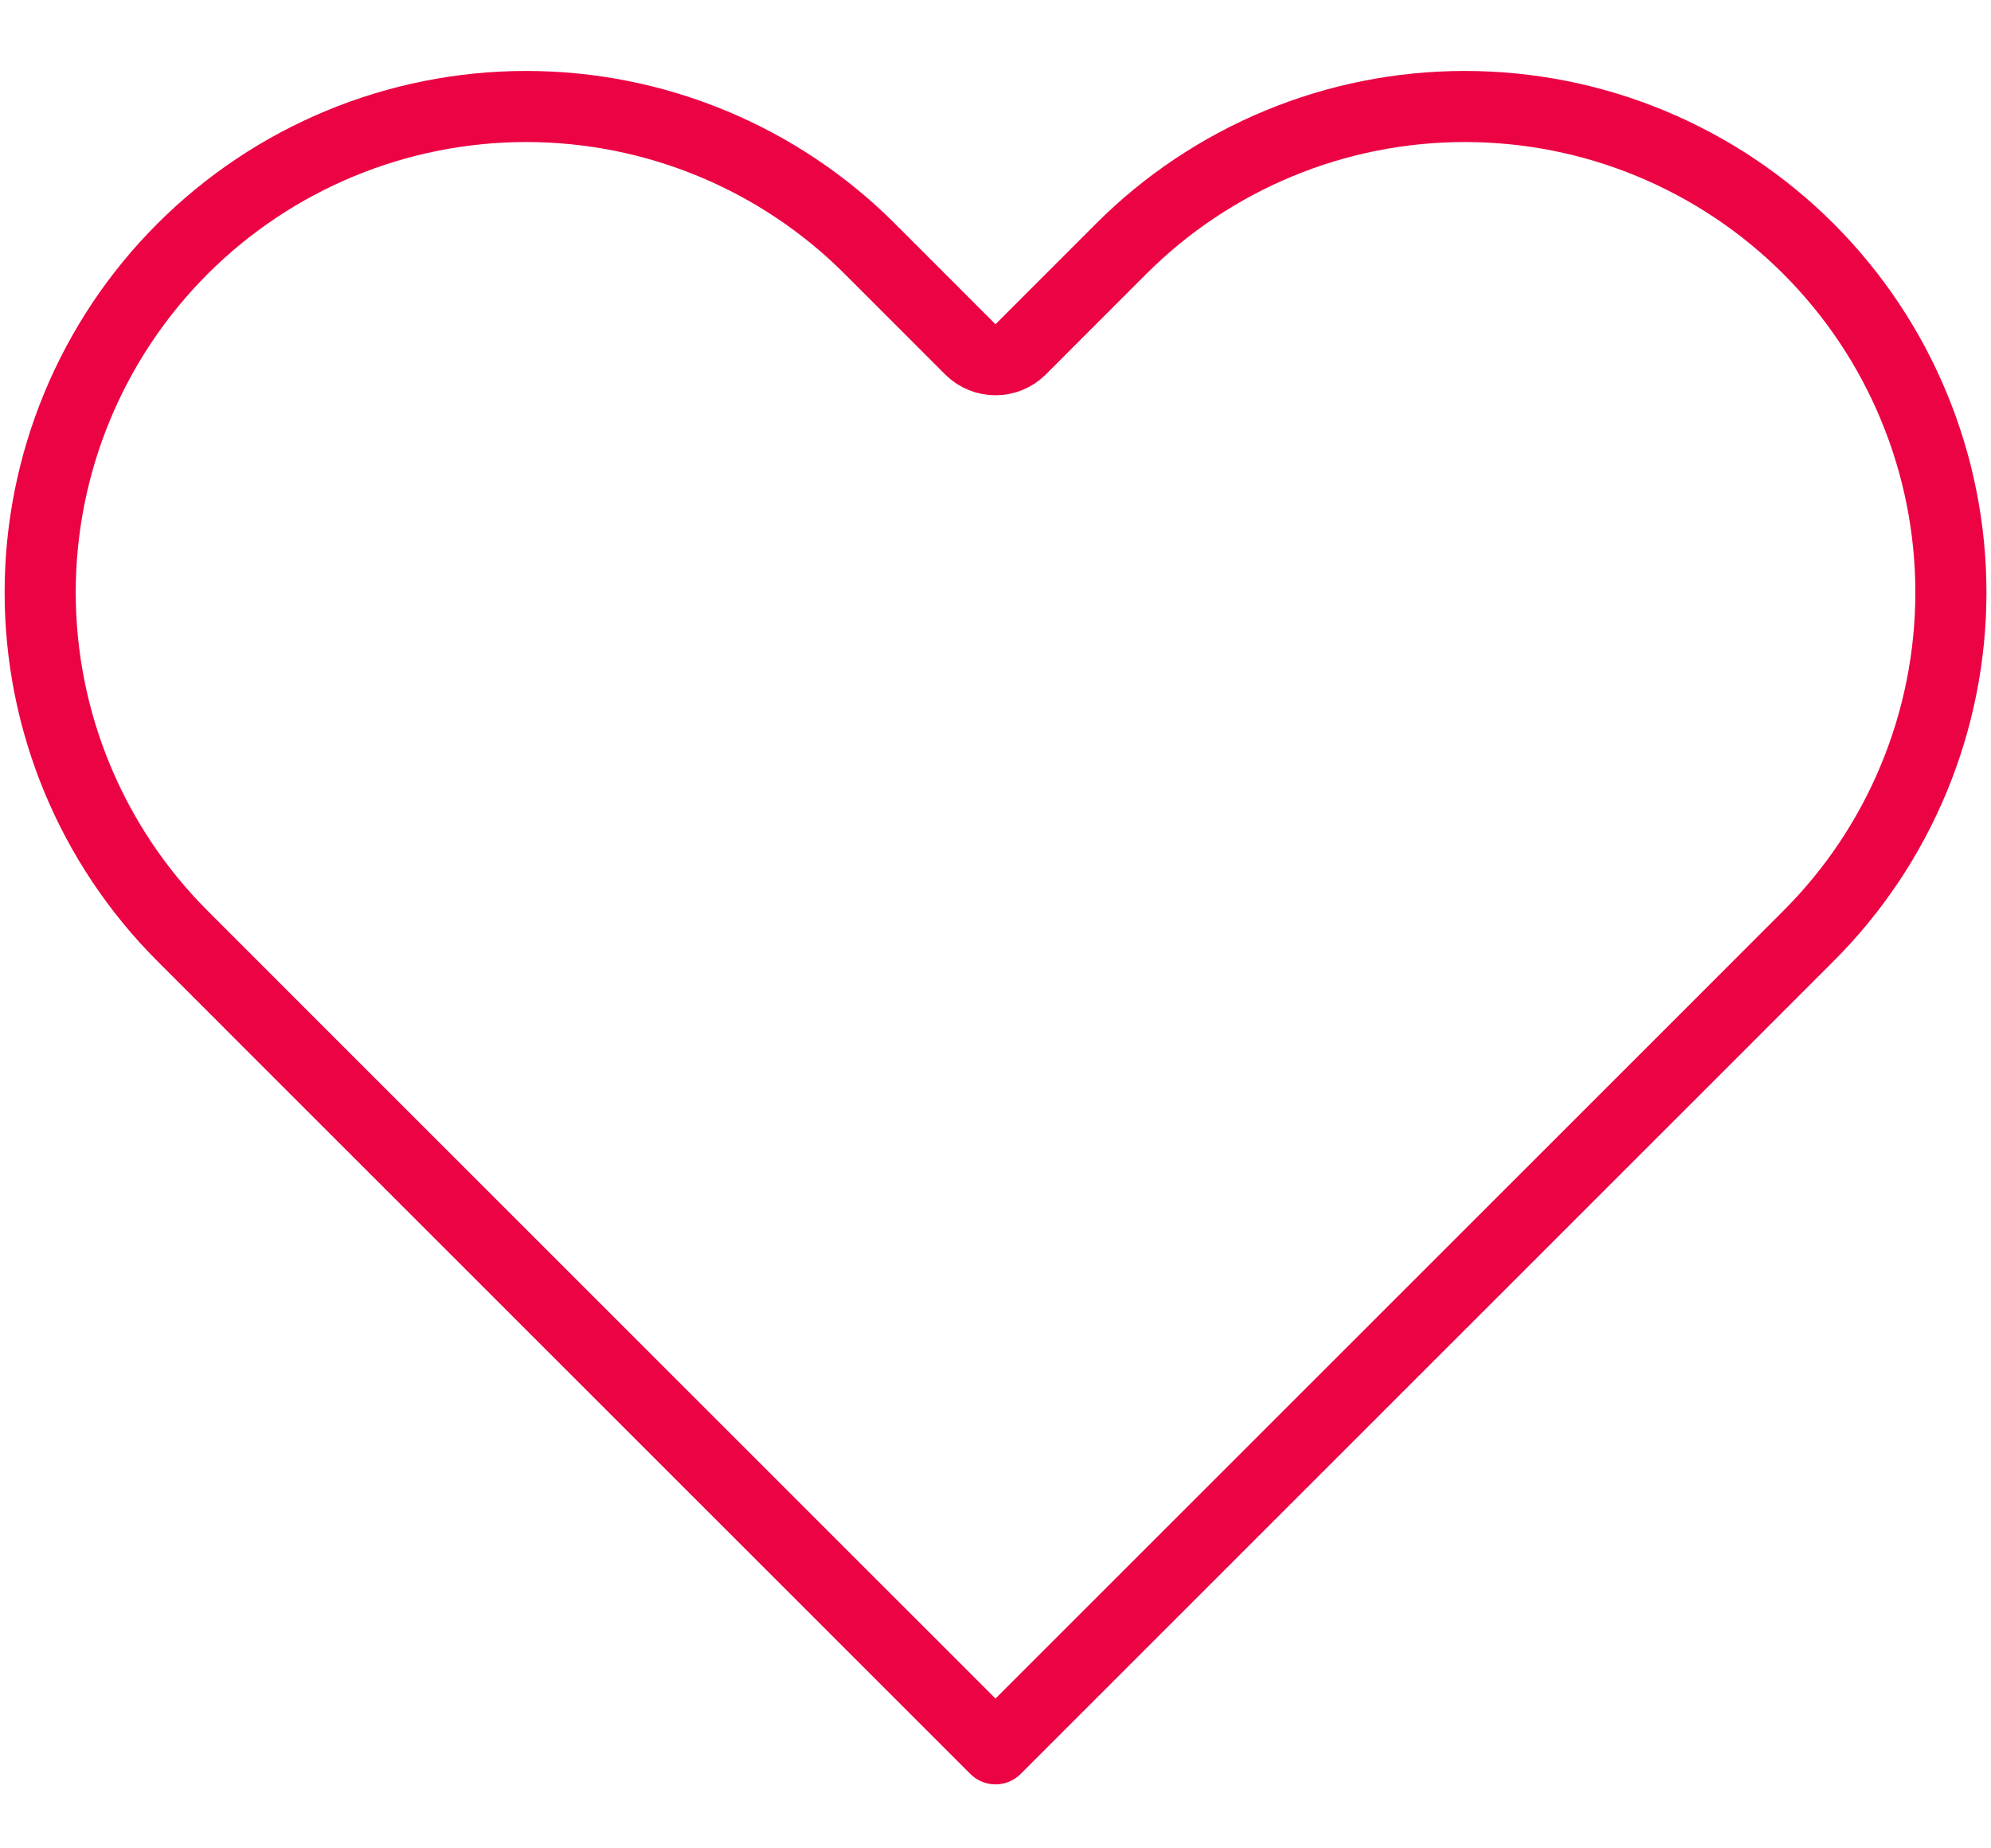 <svg width="28" height="26" viewBox="0 0 28 26" fill="none" xmlns="http://www.w3.org/2000/svg">
<path d="M25.433 3.5L25.433 3.5C26.068 4.135 26.572 4.888 26.915 5.718C27.259 6.547 27.436 7.436 27.436 8.333C27.436 9.231 27.259 10.12 26.915 10.949C26.572 11.778 26.068 12.532 25.433 13.166L25.433 13.166L24.02 14.58L14 24.6L3.98 14.58L2.567 13.166C1.285 11.885 0.565 10.146 0.565 8.333C0.565 6.521 1.285 4.782 2.567 3.5C3.849 2.218 5.587 1.498 7.4 1.498C9.213 1.498 10.951 2.218 12.233 3.5L13.646 4.914C13.842 5.109 14.158 5.109 14.354 4.914L15.767 3.5L15.767 3.5C16.401 2.865 17.155 2.362 17.984 2.018C18.814 1.674 19.702 1.498 20.6 1.498C21.498 1.498 22.387 1.674 23.216 2.018C24.045 2.362 24.799 2.865 25.433 3.5Z" stroke="#EC0344" stroke-linecap="round" stroke-linejoin="round"/>
</svg>
